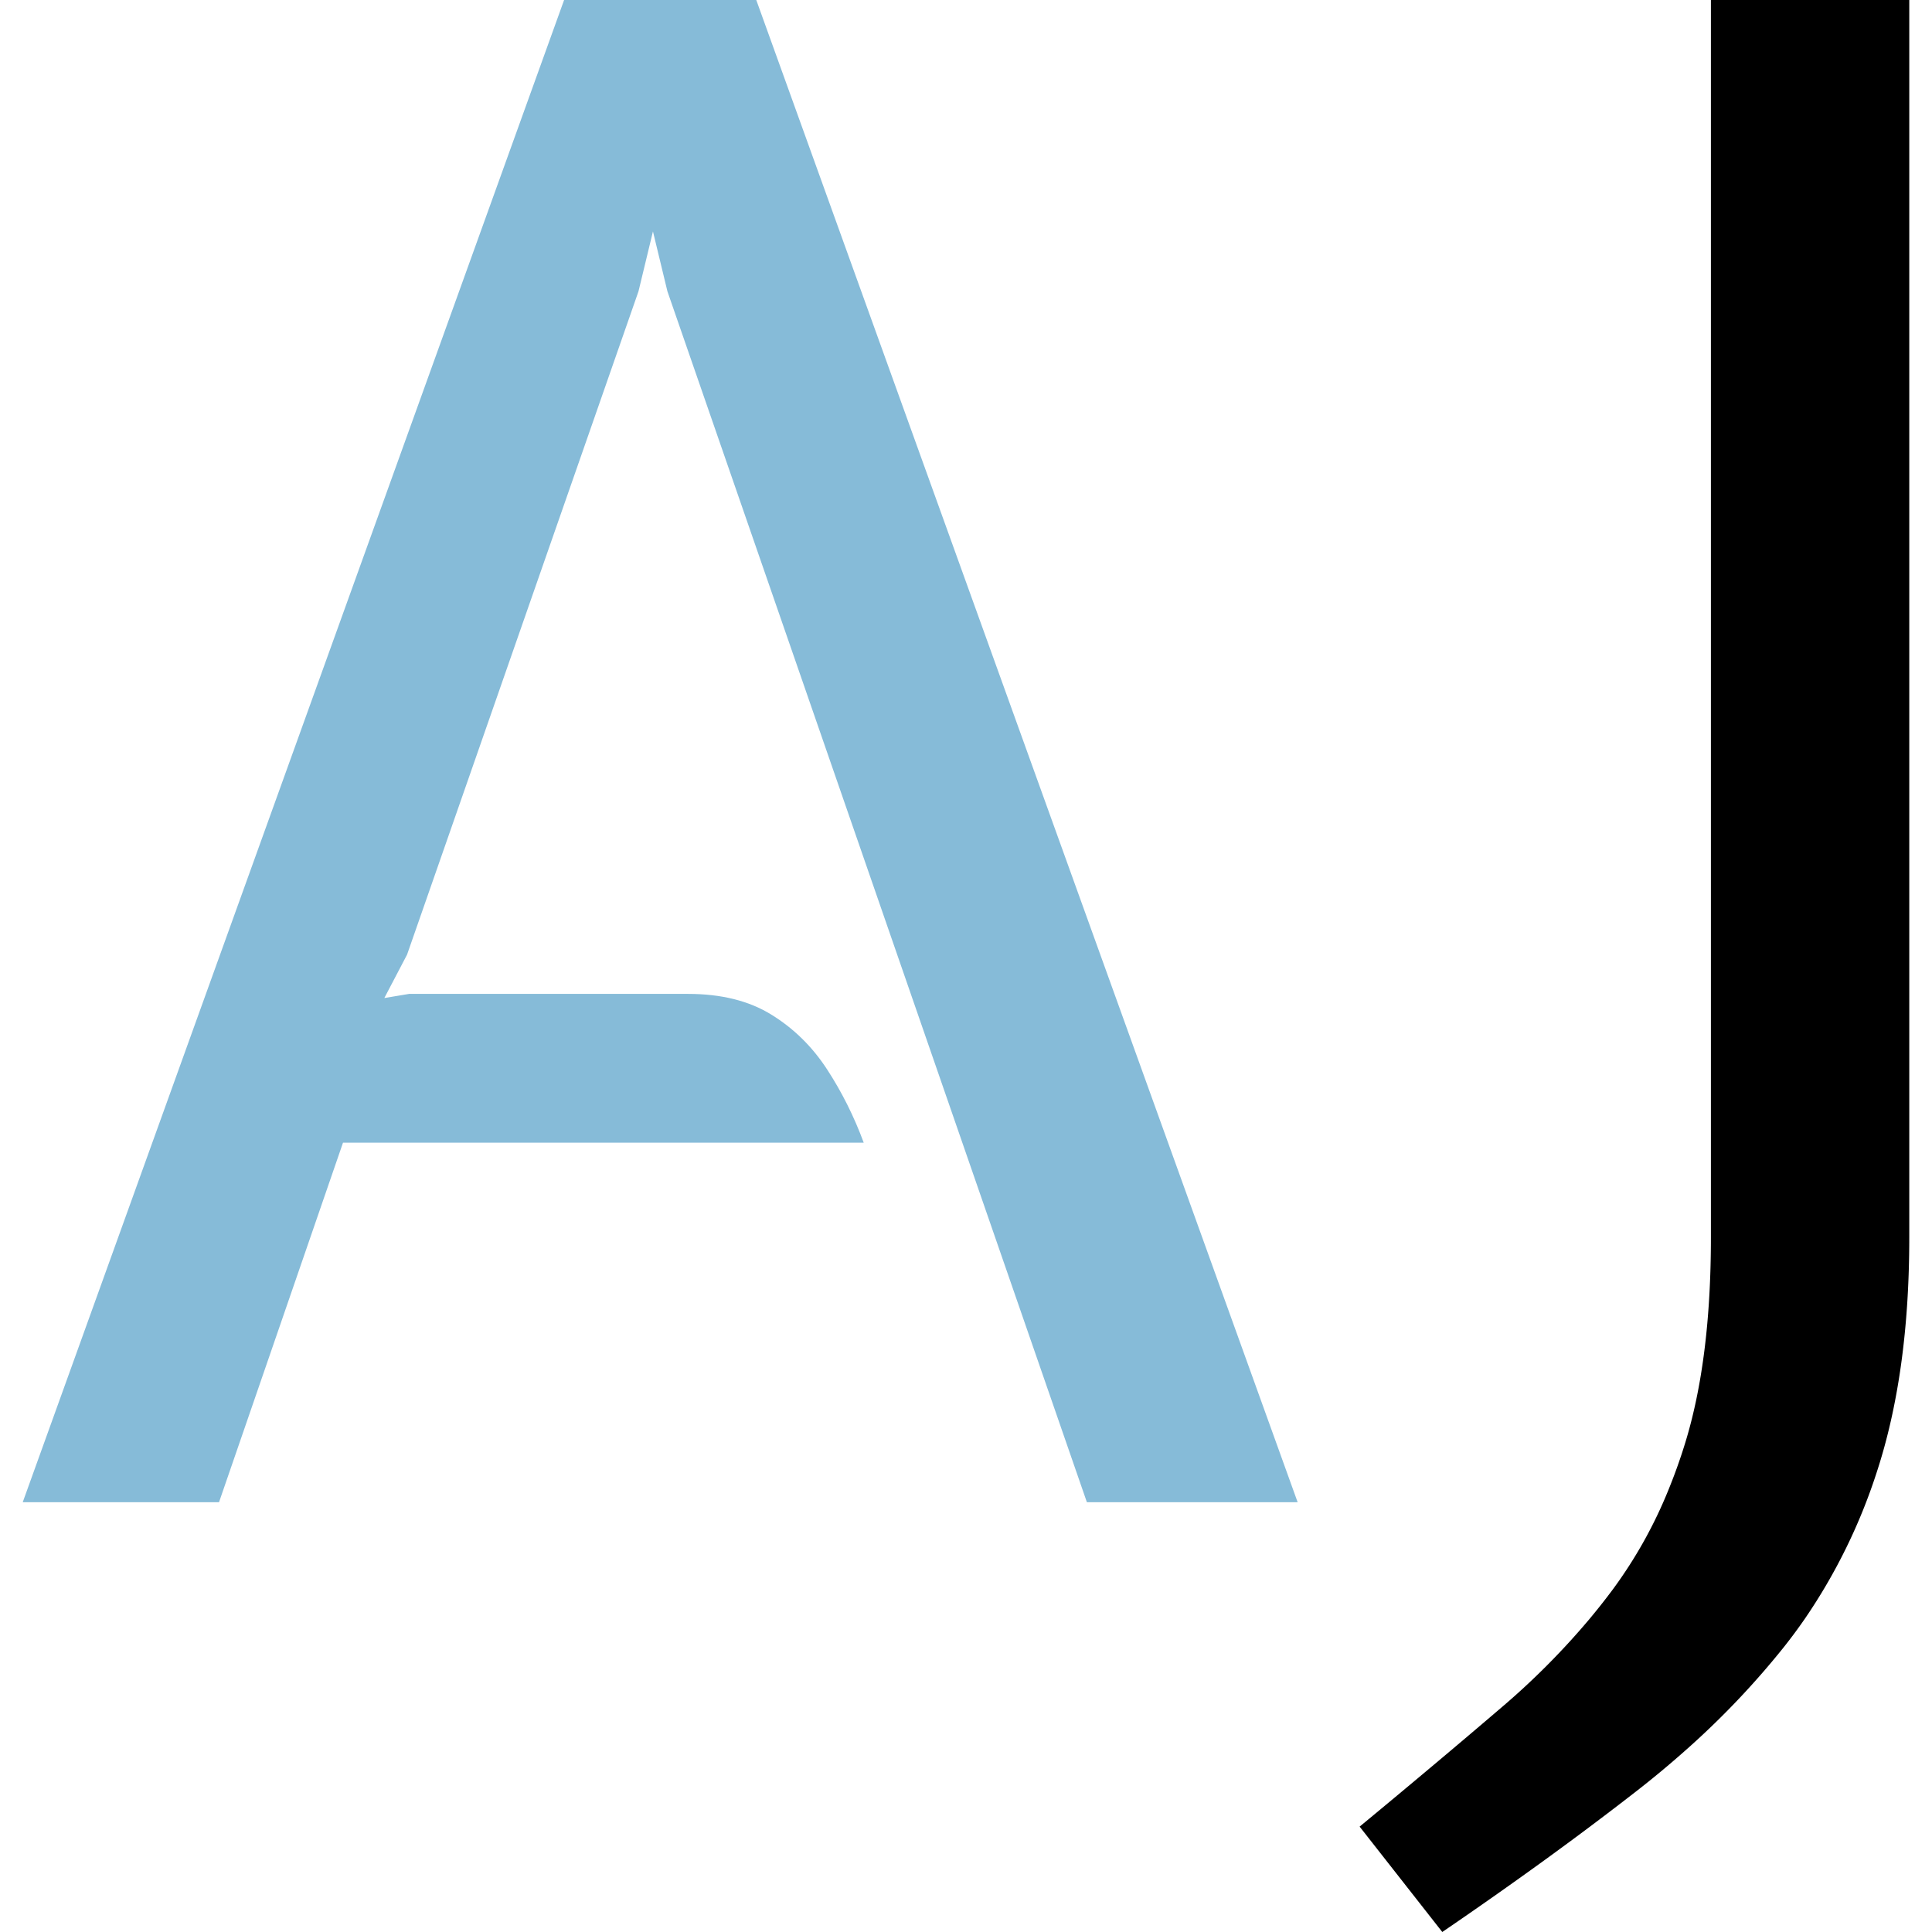 <svg width="40" height="40" viewBox="0 0 91.3 93.5" xmlns="http://www.w3.org/2000/svg">
  <g id="svgGroup" stroke-linecap="round" fill-rule="evenodd" font-size="9pt" fill="black">
    <path fill='#86bbd8' d="M 9.5 72.7 L 0 72.7 L 26.2 0 L 35.5 0 L 61.7 72.7 L 51.5 72.7 L 31.2 14.1 L 30.5 11.2 L 29.8 14.1 L 18.6 46.2 L 17.5 48.3 L 18.7 48.1 L 32.2 48.1 Q 34.6 48.1 36.225 49.1 Q 37.85 50.1 38.925 51.75 Q 40 53.4 40.7 55.3 L 15.5 55.3 L 9.5 72.7 Z" id="0" vector-effect="non-scaling-stroke"/>
    <path d="M 68.7 93.5 L 64.7 88.4 A 595.121 595.121 0 0 0 68.294 85.406 A 462.827 462.827 0 0 0 71.575 82.625 A 36.268 36.268 0 0 0 75.77 78.416 A 32.009 32.009 0 0 0 76.95 76.925 A 22.07 22.07 0 0 0 79.668 72.047 A 26.746 26.746 0 0 0 80.45 69.85 Q 81.7 65.8 81.7 59.9 L 81.7 0 L 91.3 0 L 91.3 59.9 Q 91.3 66.45 89.725 71.25 A 27.482 27.482 0 0 1 86.258 78.324 A 25.492 25.492 0 0 1 85.2 79.75 A 40.019 40.019 0 0 1 80.565 84.625 A 47.609 47.609 0 0 1 78.075 86.7 A 163.519 163.519 0 0 1 73.644 90.025 A 212.222 212.222 0 0 1 68.7 93.5 Z" id="1" vector-effect="non-scaling-stroke"/>
  </g>
</svg>